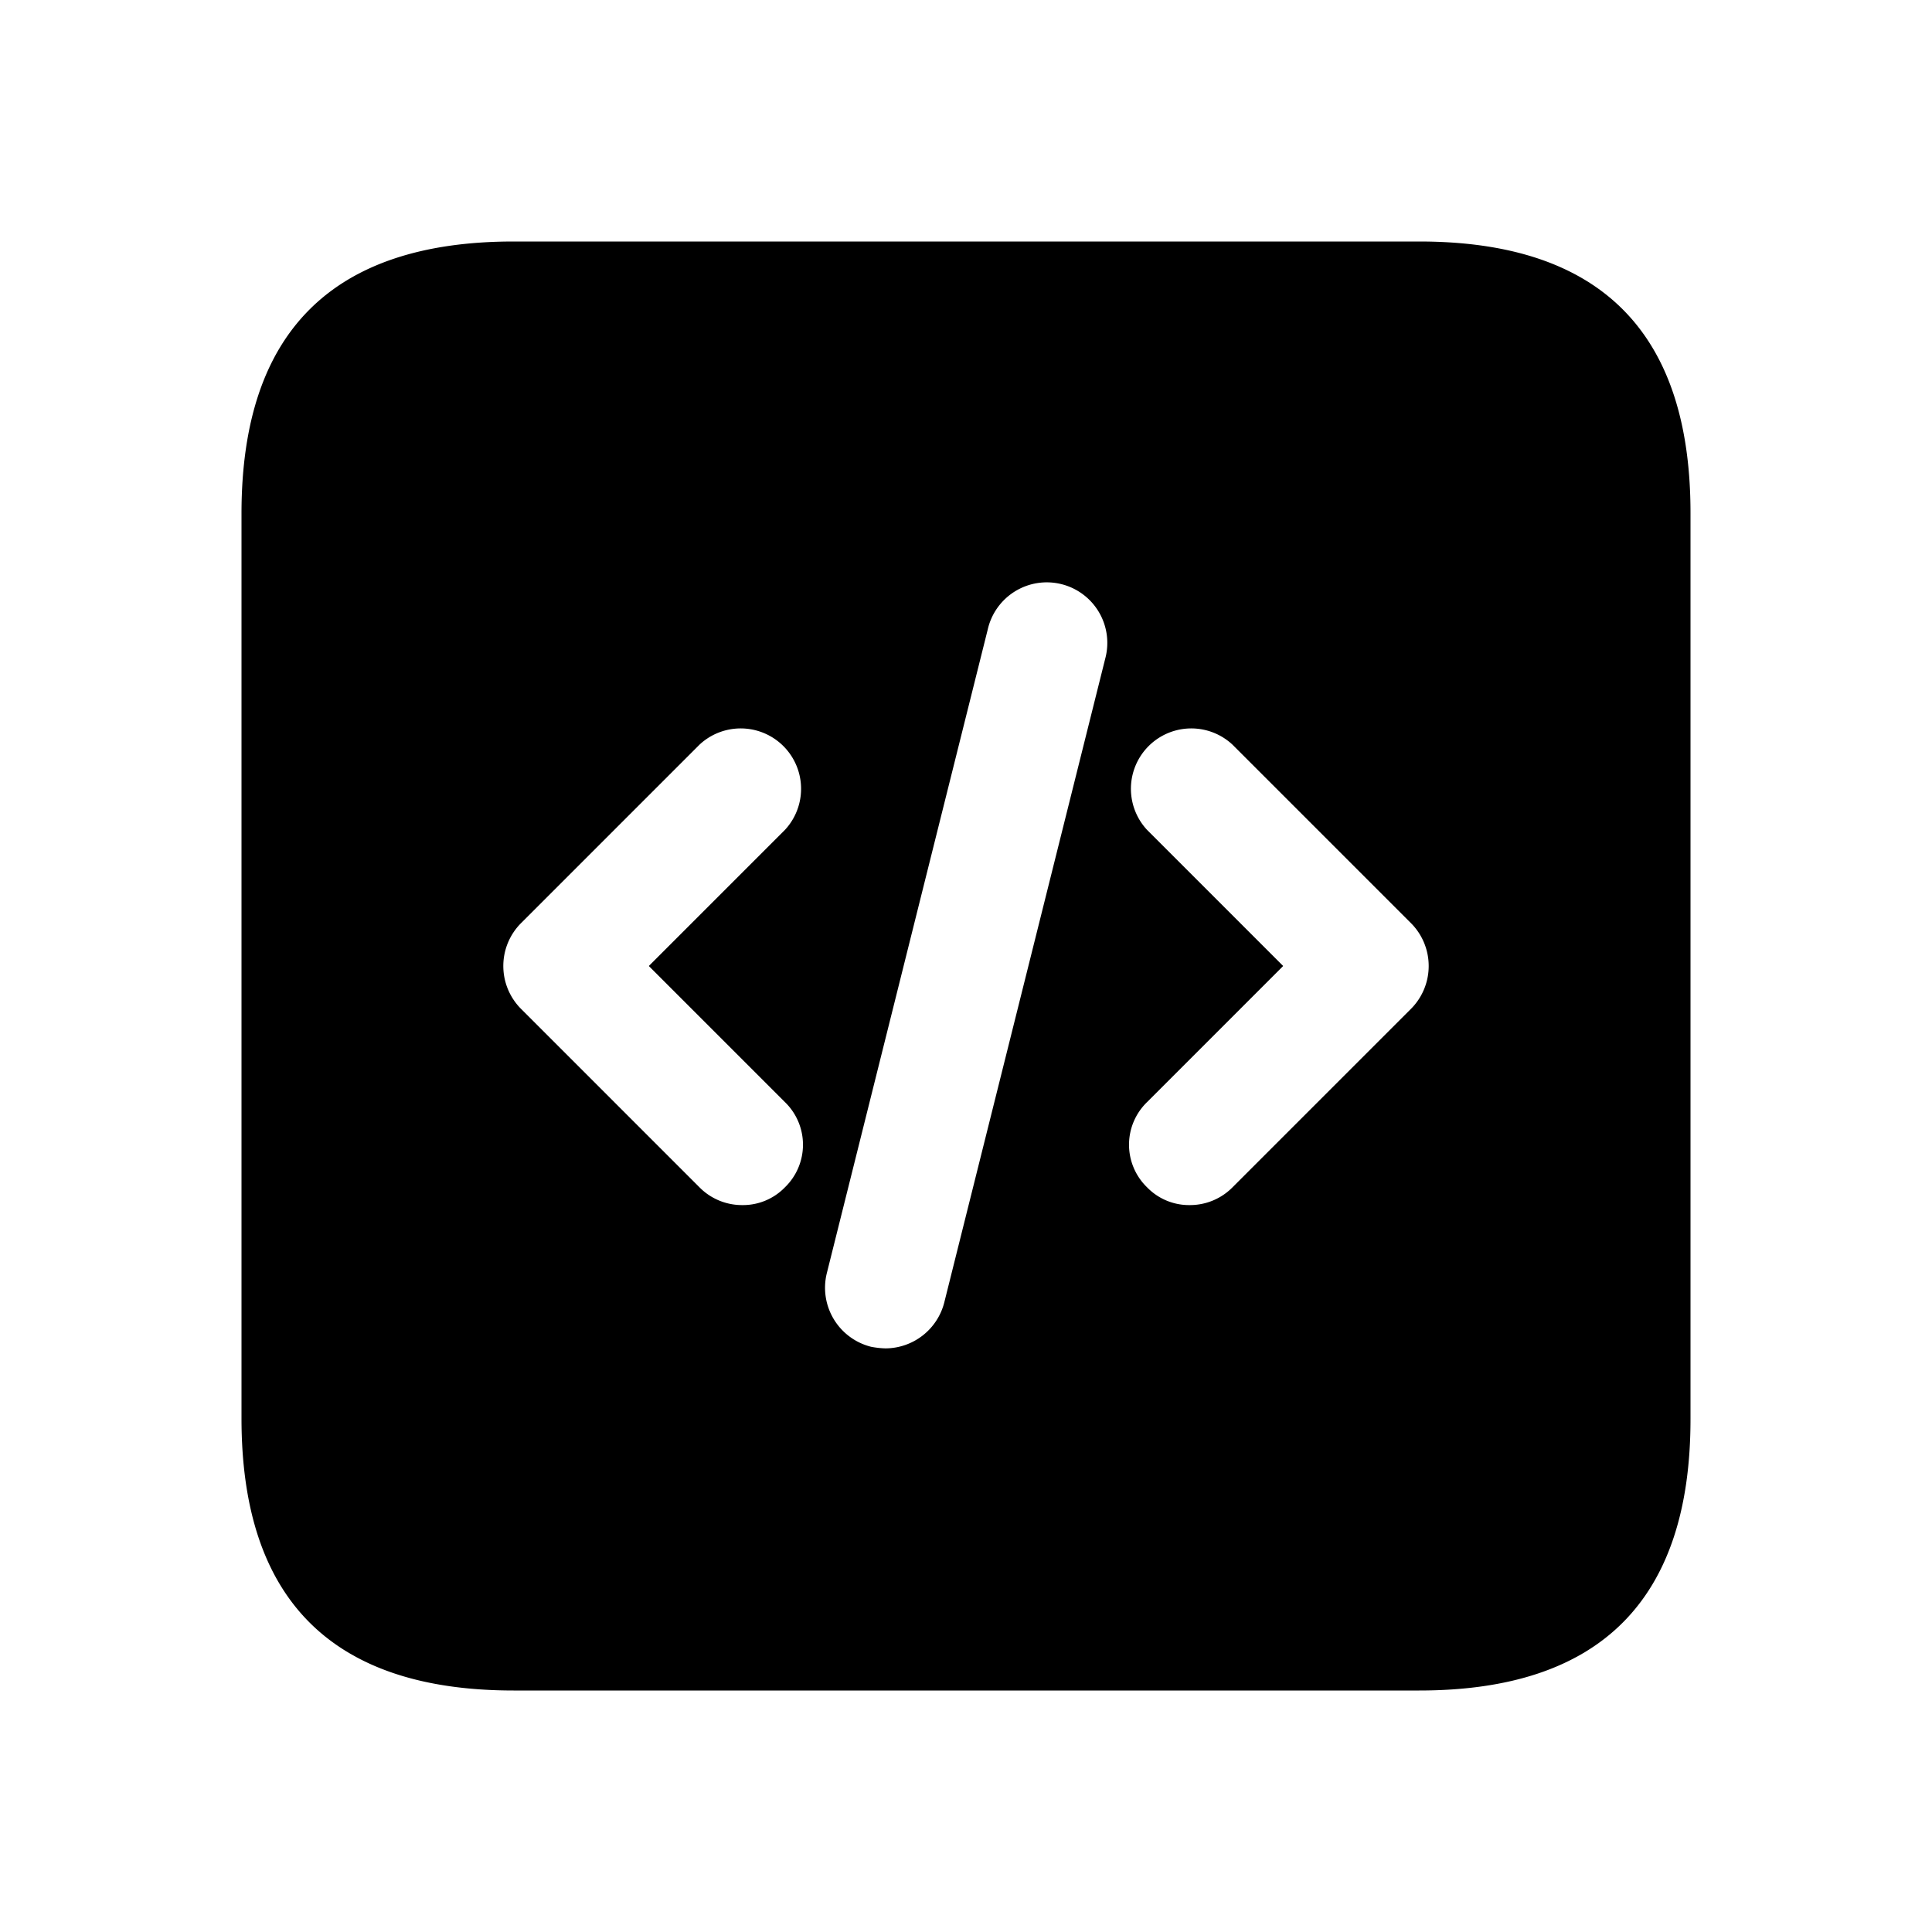 <svg xmlns="http://www.w3.org/2000/svg" width="24" height="24" viewBox="0 0 24 24">
    <path d="M17.63,3H6.38Q3.005,3,3,6.37V17.62Q3,21,6.38,21H17.63q3.375,0,3.37-3.38V6.37Q21,3,17.63,3ZM9.75,13.69a.737.737,0,0,1,0,1.06.725.725,0,0,1-.53.22.742.742,0,0,1-.53-.22L6.47,12.53a.754.754,0,0,1,0-1.06L8.69,9.25a.75.75,0,0,1,1.06,1.06L8.06,12Zm3.98-5.51-2,8a.757.757,0,0,1-.73.57,1.1,1.1,0,0,1-.18-.02.756.756,0,0,1-.55-.91l2-8a.752.752,0,1,1,1.46.36Zm3.8,4.35-2.22,2.22a.742.742,0,0,1-.53.22.725.725,0,0,1-.53-.22.737.737,0,0,1,0-1.06L15.94,12l-1.69-1.69a.75.75,0,0,1,1.06-1.06l2.22,2.22A.754.754,0,0,1,17.53,12.53Z"/>
</svg>
